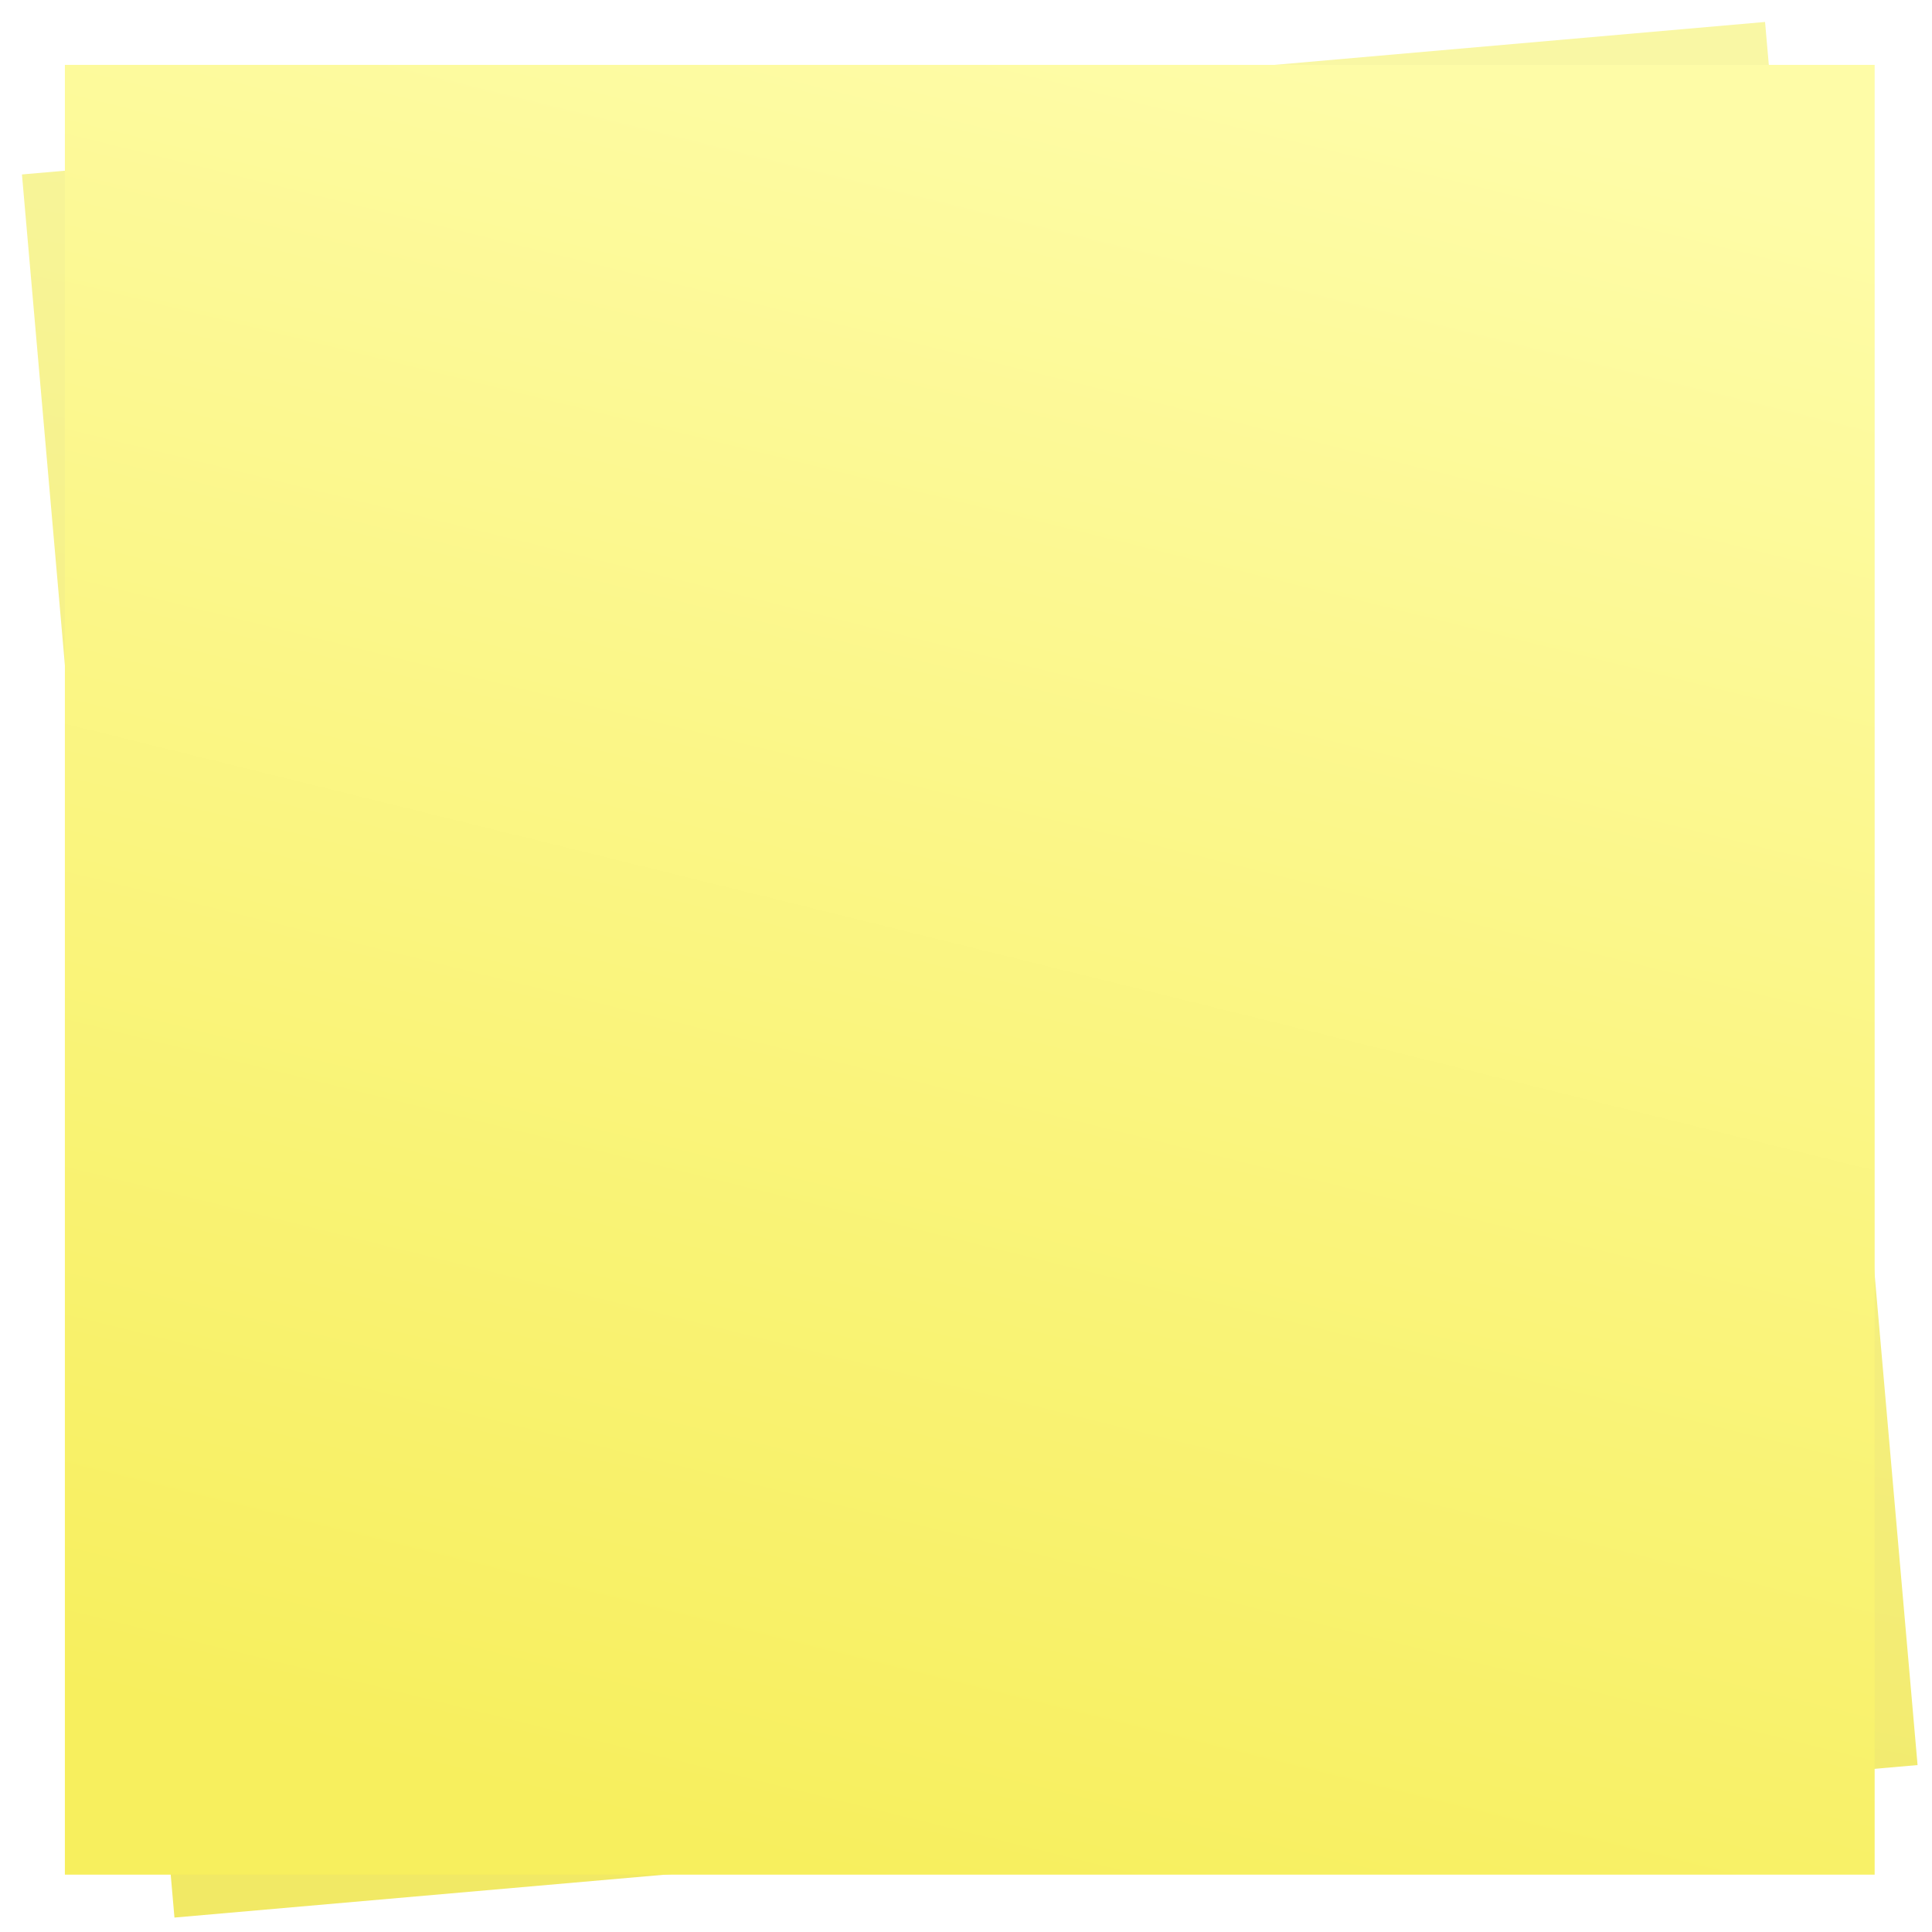 <?xml version="1.0" encoding="UTF-8" standalone="no"?>
<svg width="257px" height="257px" viewBox="0 0 257 257" version="1.1" xmlns="http://www.w3.org/2000/svg" xmlns:xlink="http://www.w3.org/1999/xlink" xmlns:sketch="http://www.bohemiancoding.com/sketch/ns">
    <!-- Generator: Sketch 3.3.3 (12081) - http://www.bohemiancoding.com/sketch -->
    <title>postit</title>
    <desc>Created with Sketch.</desc>
    <defs>
        <linearGradient x1="42.737%" y1="100%" x2="67.421%" y2="0%" id="linearGradient-1">
            <stop stop-color="#F1E965" offset="0%"></stop>
            <stop stop-color="#F9F7A4" offset="100%"></stop>
        </linearGradient>
        <filter x="-50%" y="-50%" width="200%" height="200%" filterUnits="objectBoundingBox" id="filter-2">
            <feOffset dx="0" dy="1" in="SourceAlpha" result="shadowOffsetOuter1"></feOffset>
            <feGaussianBlur stdDeviation="1" in="shadowOffsetOuter1" result="shadowBlurOuter1"></feGaussianBlur>
            <feColorMatrix values="0 0 0 0 0.427   0 0 0 0 0.345   0 0 0 0 0.03  0 0 0 0.7 0" in="shadowBlurOuter1" type="matrix" result="shadowMatrixOuter1"></feColorMatrix>
            <feMerge>
                <feMergeNode in="shadowMatrixOuter1"></feMergeNode>
                <feMergeNode in="SourceGraphic"></feMergeNode>
            </feMerge>
        </filter>
        <path id="path-3" d="M6.63,14.753 L239.247,6.63 L247.37,239.247 L14.753,247.37 L6.63,14.753 L6.63,14.753 Z"></path>
        <linearGradient x1="42.737%" y1="100%" x2="67.421%" y2="0%" id="linearGradient-4">
            <stop stop-color="#F7EF5E" offset="0%"></stop>
            <stop stop-color="#FEFCA7" offset="100%"></stop>
        </linearGradient>
        <filter x="-50%" y="-50%" width="200%" height="200%" filterUnits="objectBoundingBox" id="filter-5">
            <feOffset dx="0" dy="1" in="SourceAlpha" result="shadowOffsetOuter1"></feOffset>
            <feGaussianBlur stdDeviation="0.5" in="shadowOffsetOuter1" result="shadowBlurOuter1"></feGaussianBlur>
            <feColorMatrix values="0 0 0 0 0.387   0 0 0 0 0.301   0 0 0 0 0.006  0 0 0 0.7 0" in="shadowBlurOuter1" type="matrix" result="shadowMatrixOuter1"></feColorMatrix>
            <feMerge>
                <feMergeNode in="shadowMatrixOuter1"></feMergeNode>
                <feMergeNode in="SourceGraphic"></feMergeNode>
            </feMerge>
        </filter>
        <rect id="path-6" x="6.63" y="6.63" width="240.741" height="240.741"></rect>
    </defs>
    <g id="Page-1" stroke="none" stroke-width="1" fill="none" fill-rule="evenodd" sketch:type="MSPage">
        <g id="postit" sketch:type="MSLayerGroup" transform="translate(2, 1)">
            <g id="Rectangle-1" filter="url(#filter-2)">
                <use fill="url(#linearGradient-1)" sketch:type="MSShapeGroup" transform="translate(127, 127) rotate(-3) translate(-127, -127) " xlink:href="#path-3"></use>
                <use fill-opacity="0.3" fill="none" xlink:href="#path-3"></use>
            </g>
            <g id="Rectangle-1-Copy" filter="url(#filter-5)">
                <use fill="url(#linearGradient-4)" sketch:type="MSShapeGroup" xlink:href="#path-6"></use>
                <use fill-opacity="0.3" fill="none" xlink:href="#path-6"></use>
            </g>
        </g>
    </g>
</svg>
